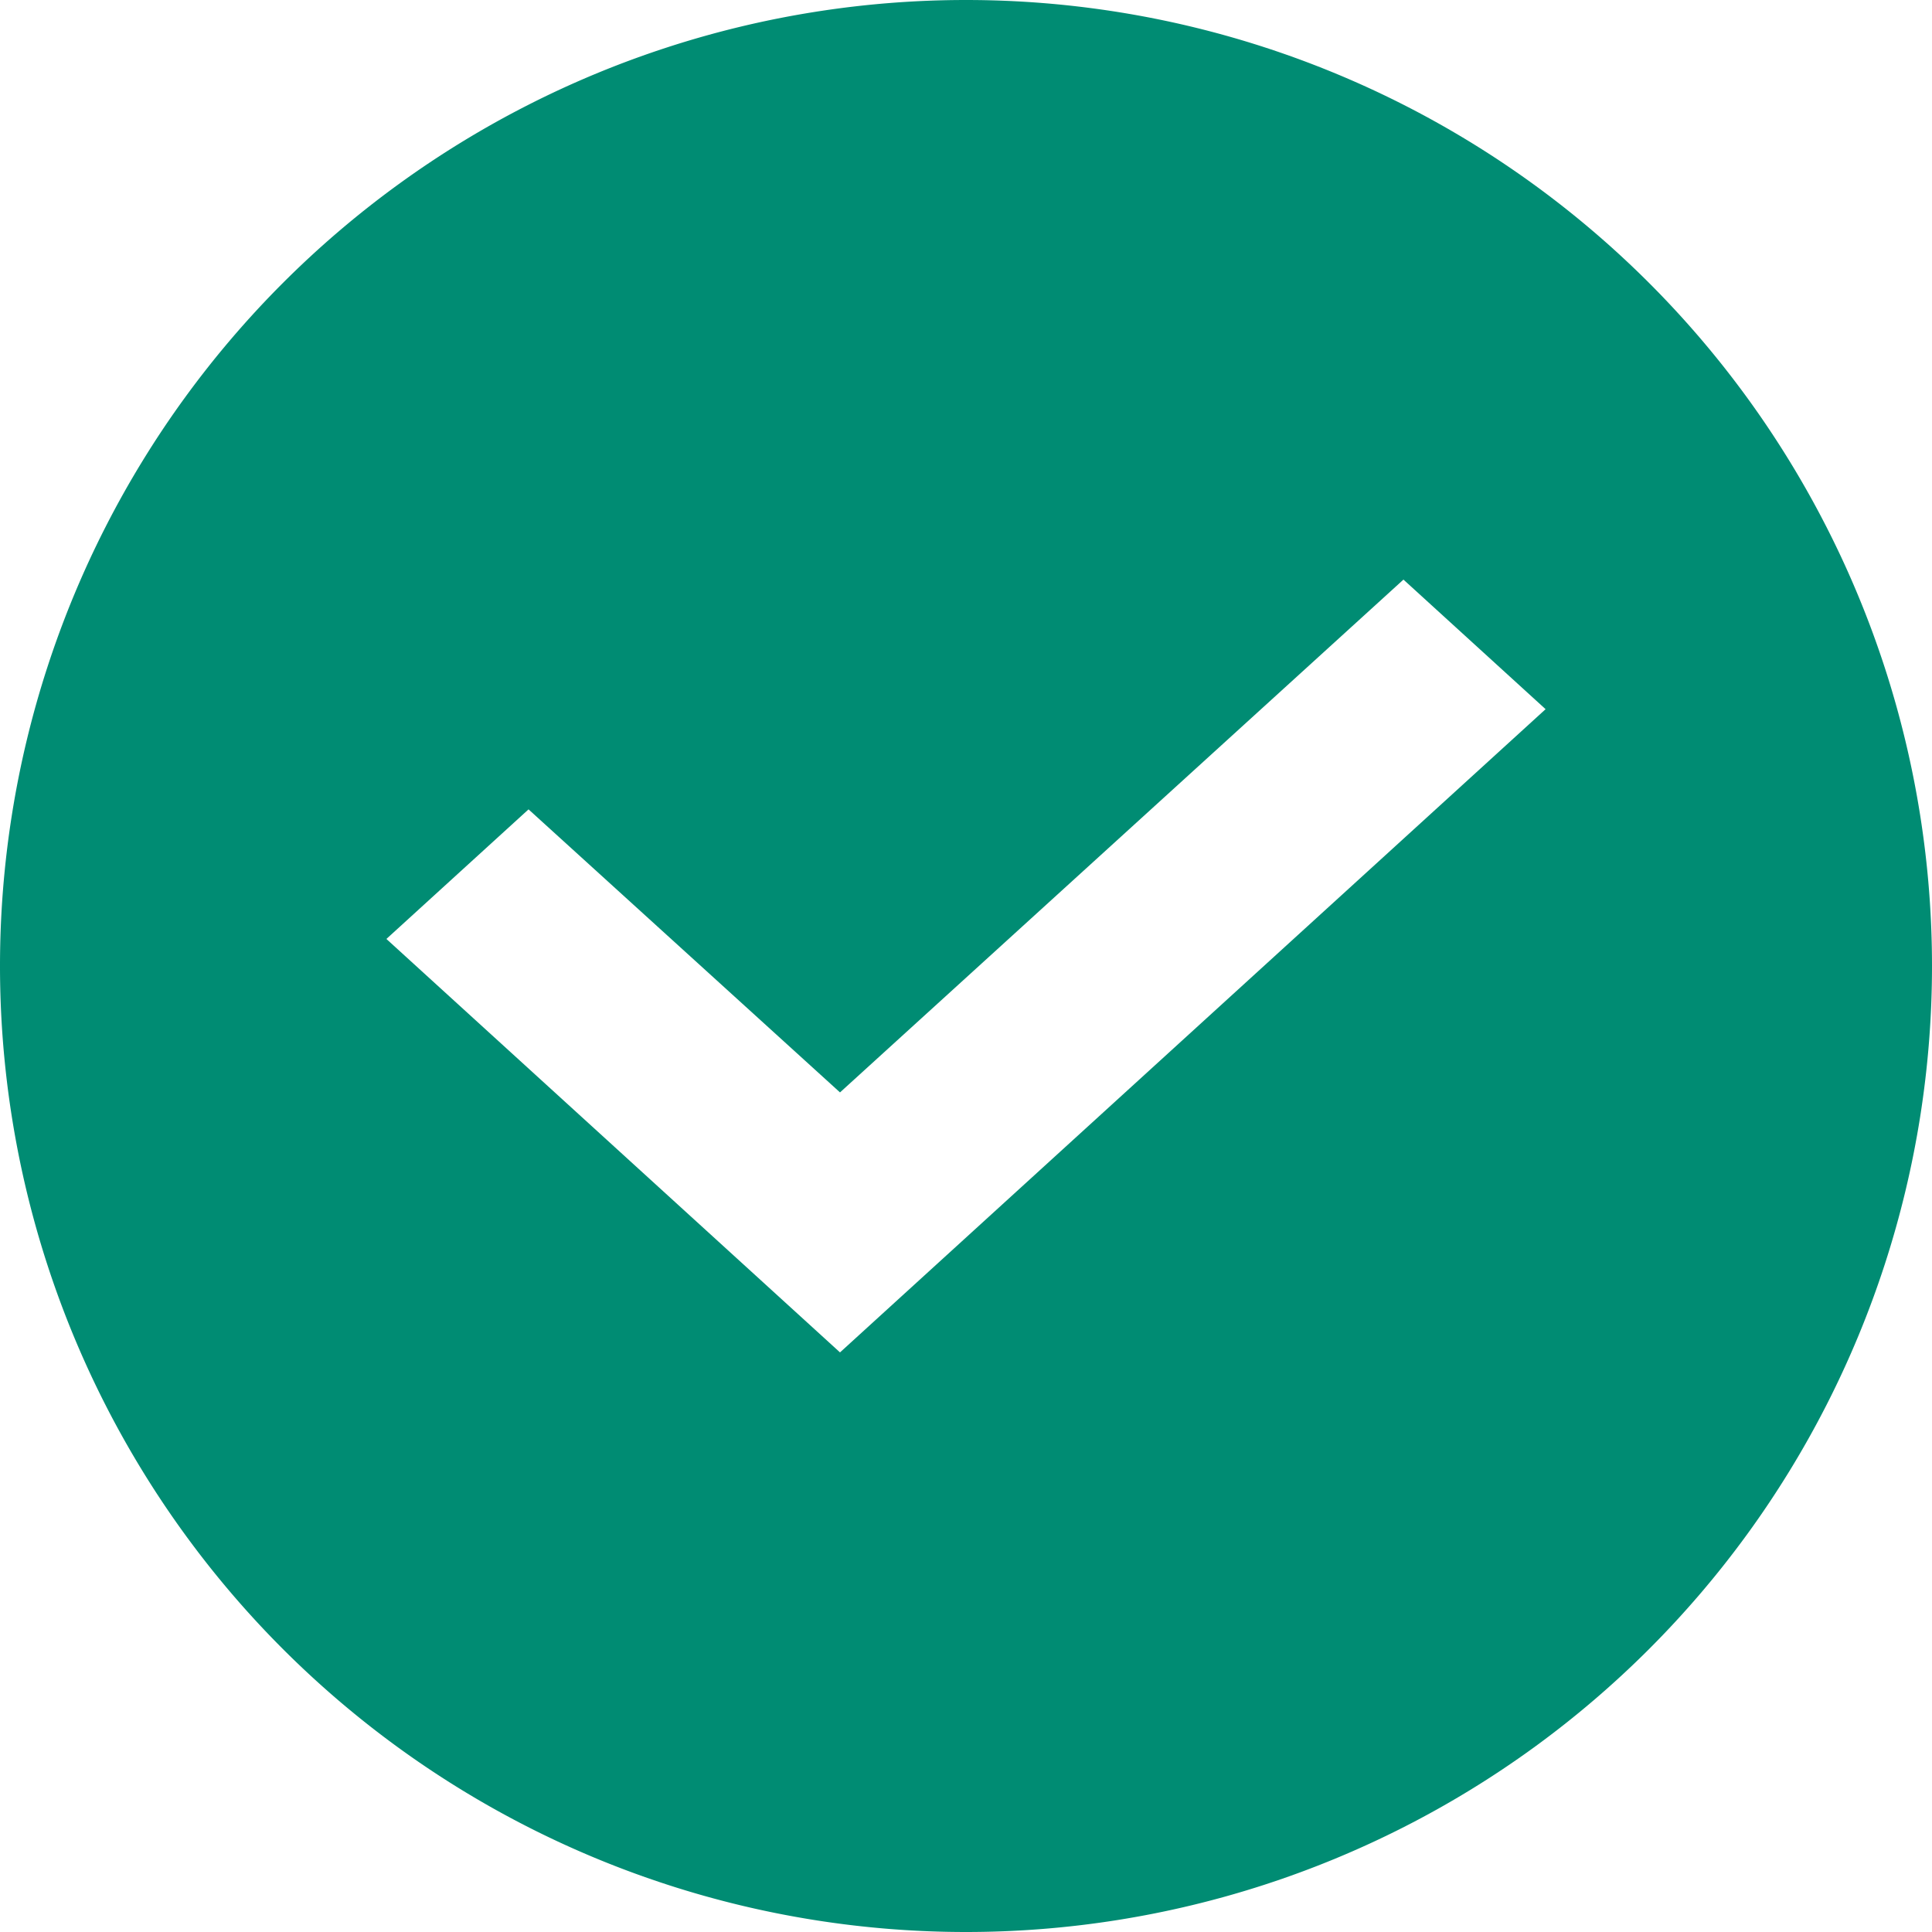 <svg xmlns="http://www.w3.org/2000/svg" width="14" height="14" viewBox="0 0 14 14"><path fill="#008C73" fill-rule="nonzero" d="M7 0a7 7 0 1 1 0 14A7 7 0 0 1 7 0zm-.913 9.8L11.2 5.139 10.17 4.2 6.087 7.916 3.83 5.865l-1.03.939L6.087 9.8z"/></svg>